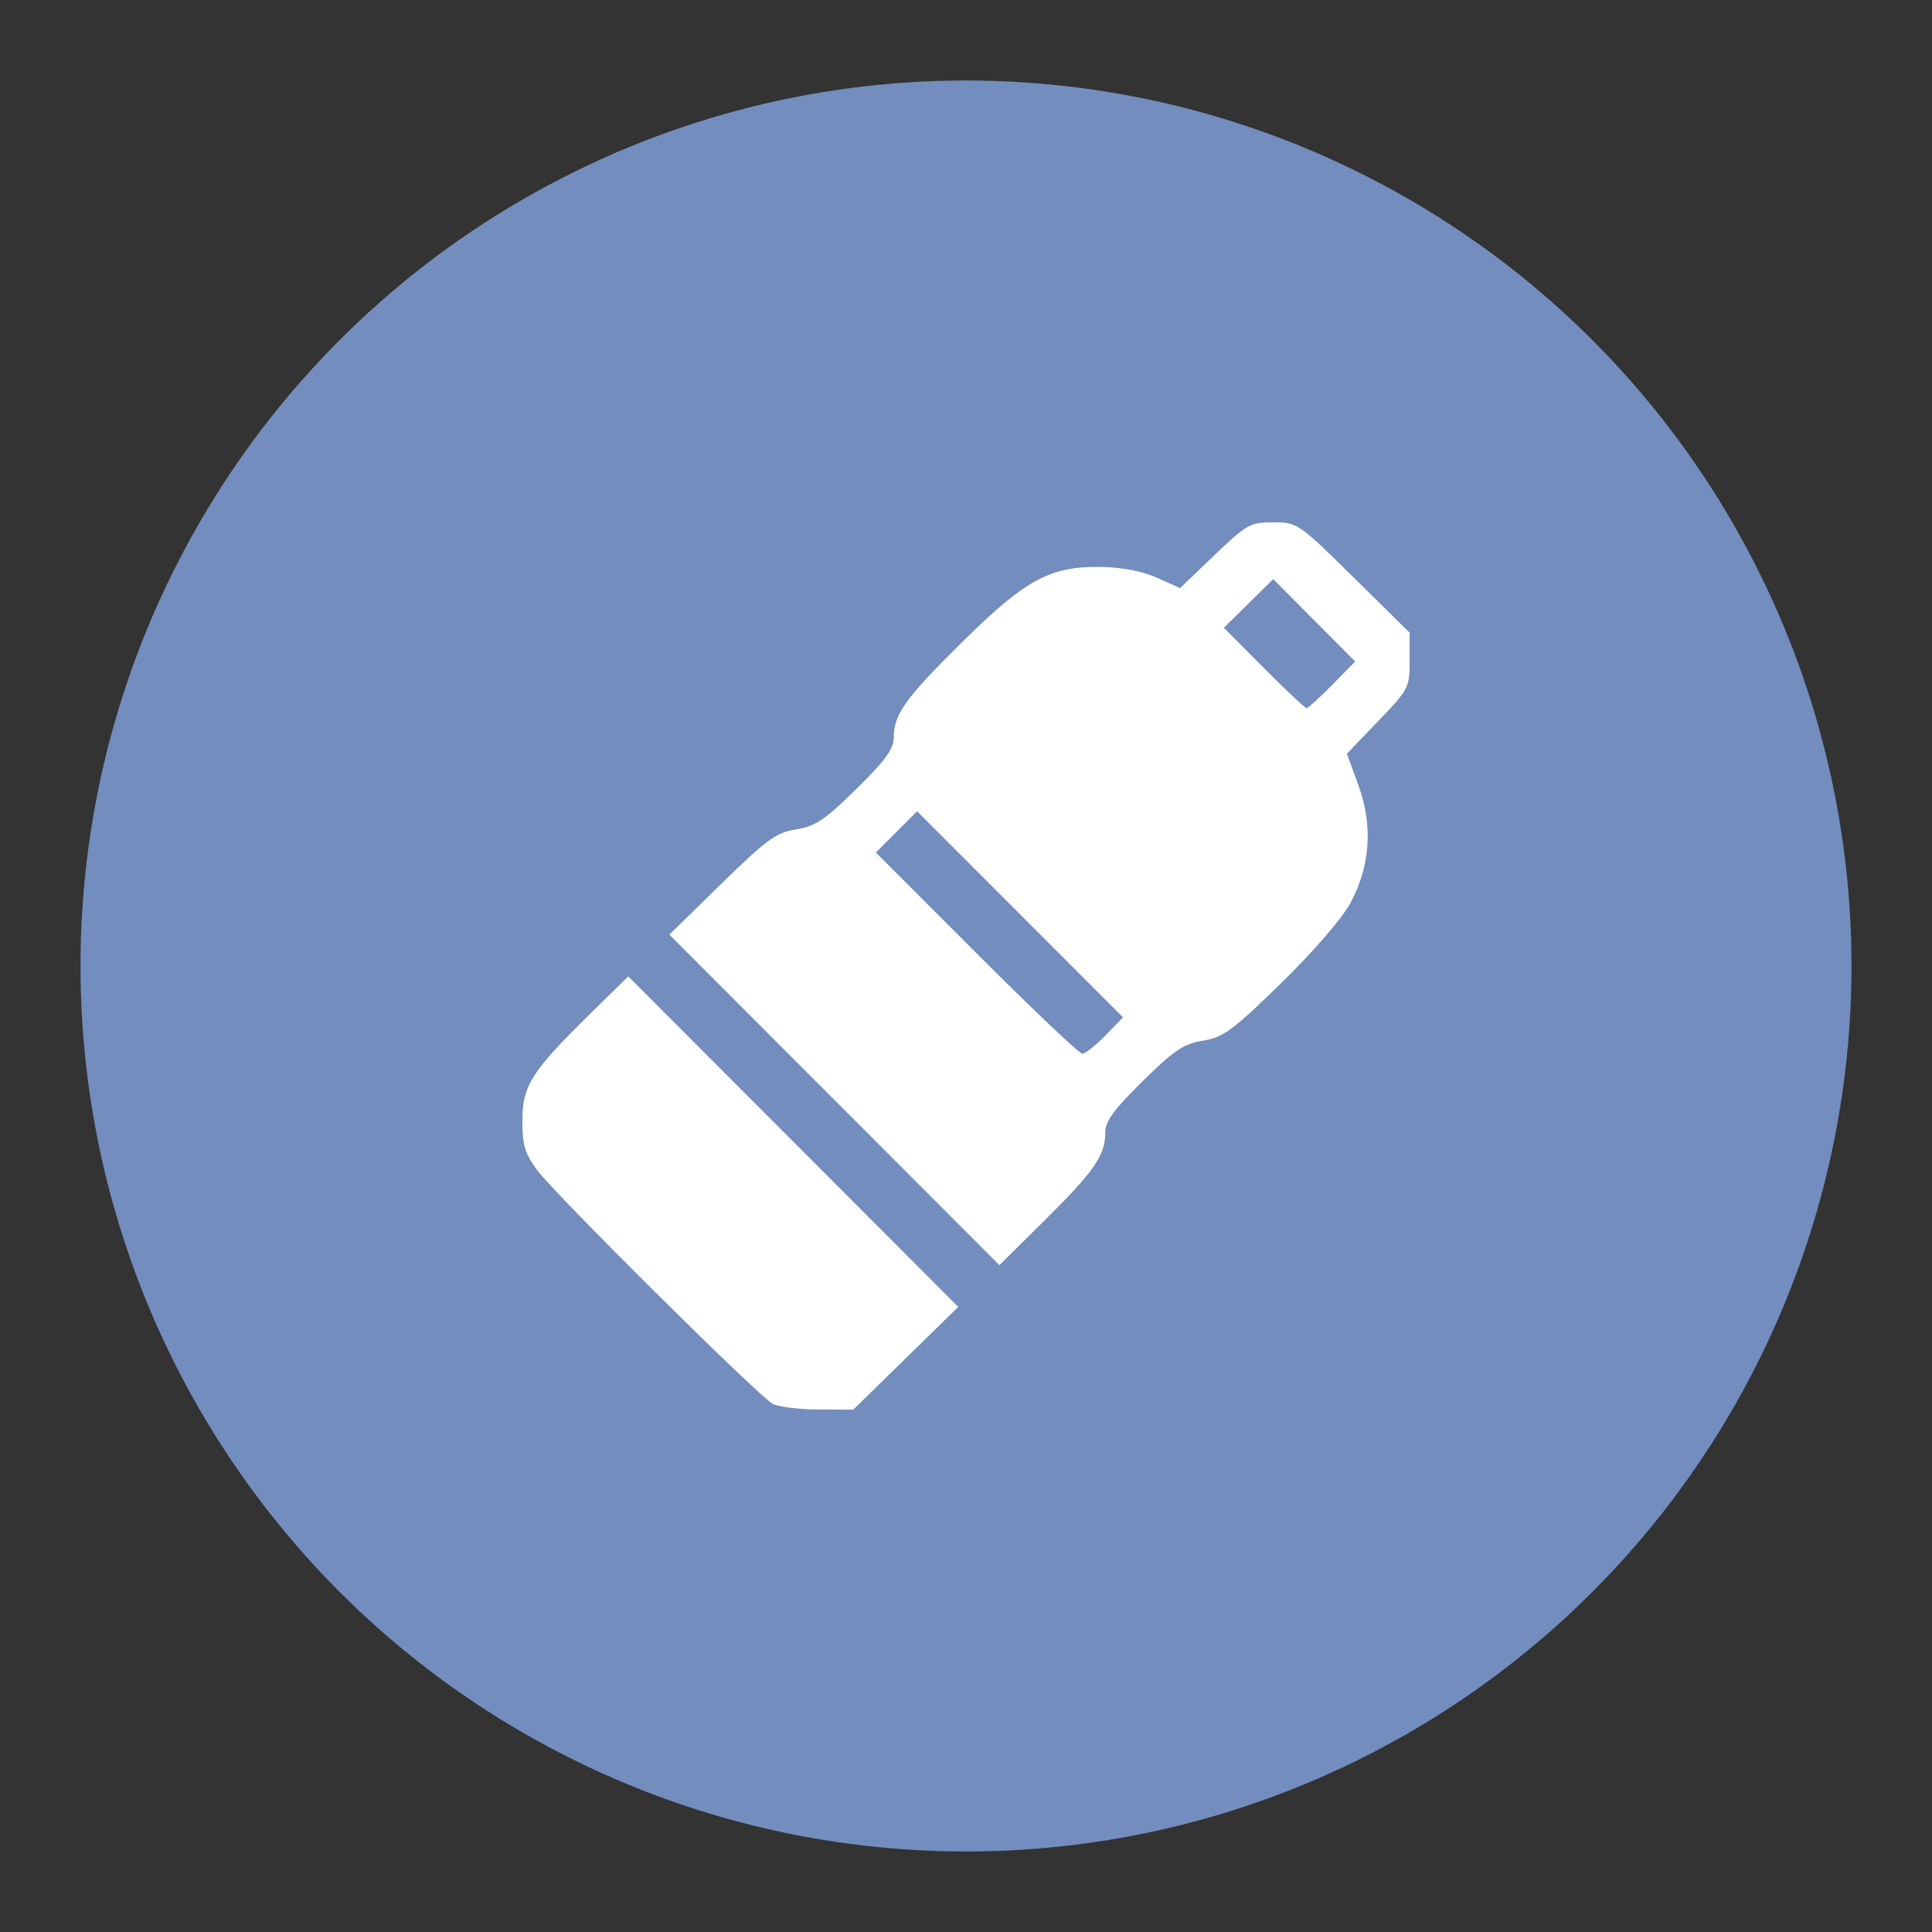 <?xml version="1.0" encoding="UTF-8"?>
<svg version="1.1" viewBox="0 0 192 192" xmlns="http://www.w3.org/2000/svg">
 <rect x="0" y="0" width="192" height="192" fill="#333333" stroke="none"/>
 <circle class="a" cx="96" cy="96" r="88" style="fill:#728dbe"/>
 <path d="m76.775 139.5c-1.431-0.778-21.566-20.758-23.379-23.199-1.231-1.657-1.485-2.5-1.485-4.922 0-3.473 0.907-4.902 6.744-10.633l3.781-3.712 32.796 32.843-10.438 10.213-3.497-0.016c-1.923-9e-3 -3.958-0.266-4.522-0.573zm6.146-30.196-16.399-16.422 5.155-5.044c4.518-4.42 5.437-5.09 7.434-5.411 1.918-0.308 2.866-0.944 5.995-4.022 2.874-2.827 3.717-3.984 3.717-5.104 0-2.306 1.125-3.88 6.757-9.451 6.303-6.235 8.754-7.574 13.75-7.509 2.152 0.028 4.15 0.408 5.639 1.074l2.307 1.031 3.411-3.268c3.212-3.078 3.552-3.268 5.844-3.268 2.404 0 2.5 0.066 7.996 5.482l5.563 5.482v2.765c0 2.686-0.089 2.858-3.118 6.013l-3.118 3.247 1.138 3.122c1.475 4.046 1.193 8.079-0.825 11.786-0.81 1.488-3.743 4.869-6.873 7.921-4.807 4.688-5.733 5.369-7.739 5.691-1.918 0.308-2.866 0.944-5.995 4.022-2.874 2.827-3.717 3.984-3.717 5.104 0 2.254-1.112 3.868-5.994 8.699l-4.529 4.482zm26.933-6.396 1.75-1.806-20.462-20.481-4.101 4.101 9.986 9.996c5.492 5.498 10.231 9.996 10.531 9.996s1.333-0.813 2.296-1.806zm22.551-34.855 2.269-2.312-8.14-8.188-4.908 4.834 3.965 3.989c2.181 2.194 4.096 3.989 4.255 3.989s1.311-1.04 2.559-2.312z" style="fill:#fff;stroke-width:.513"/>
</svg>
